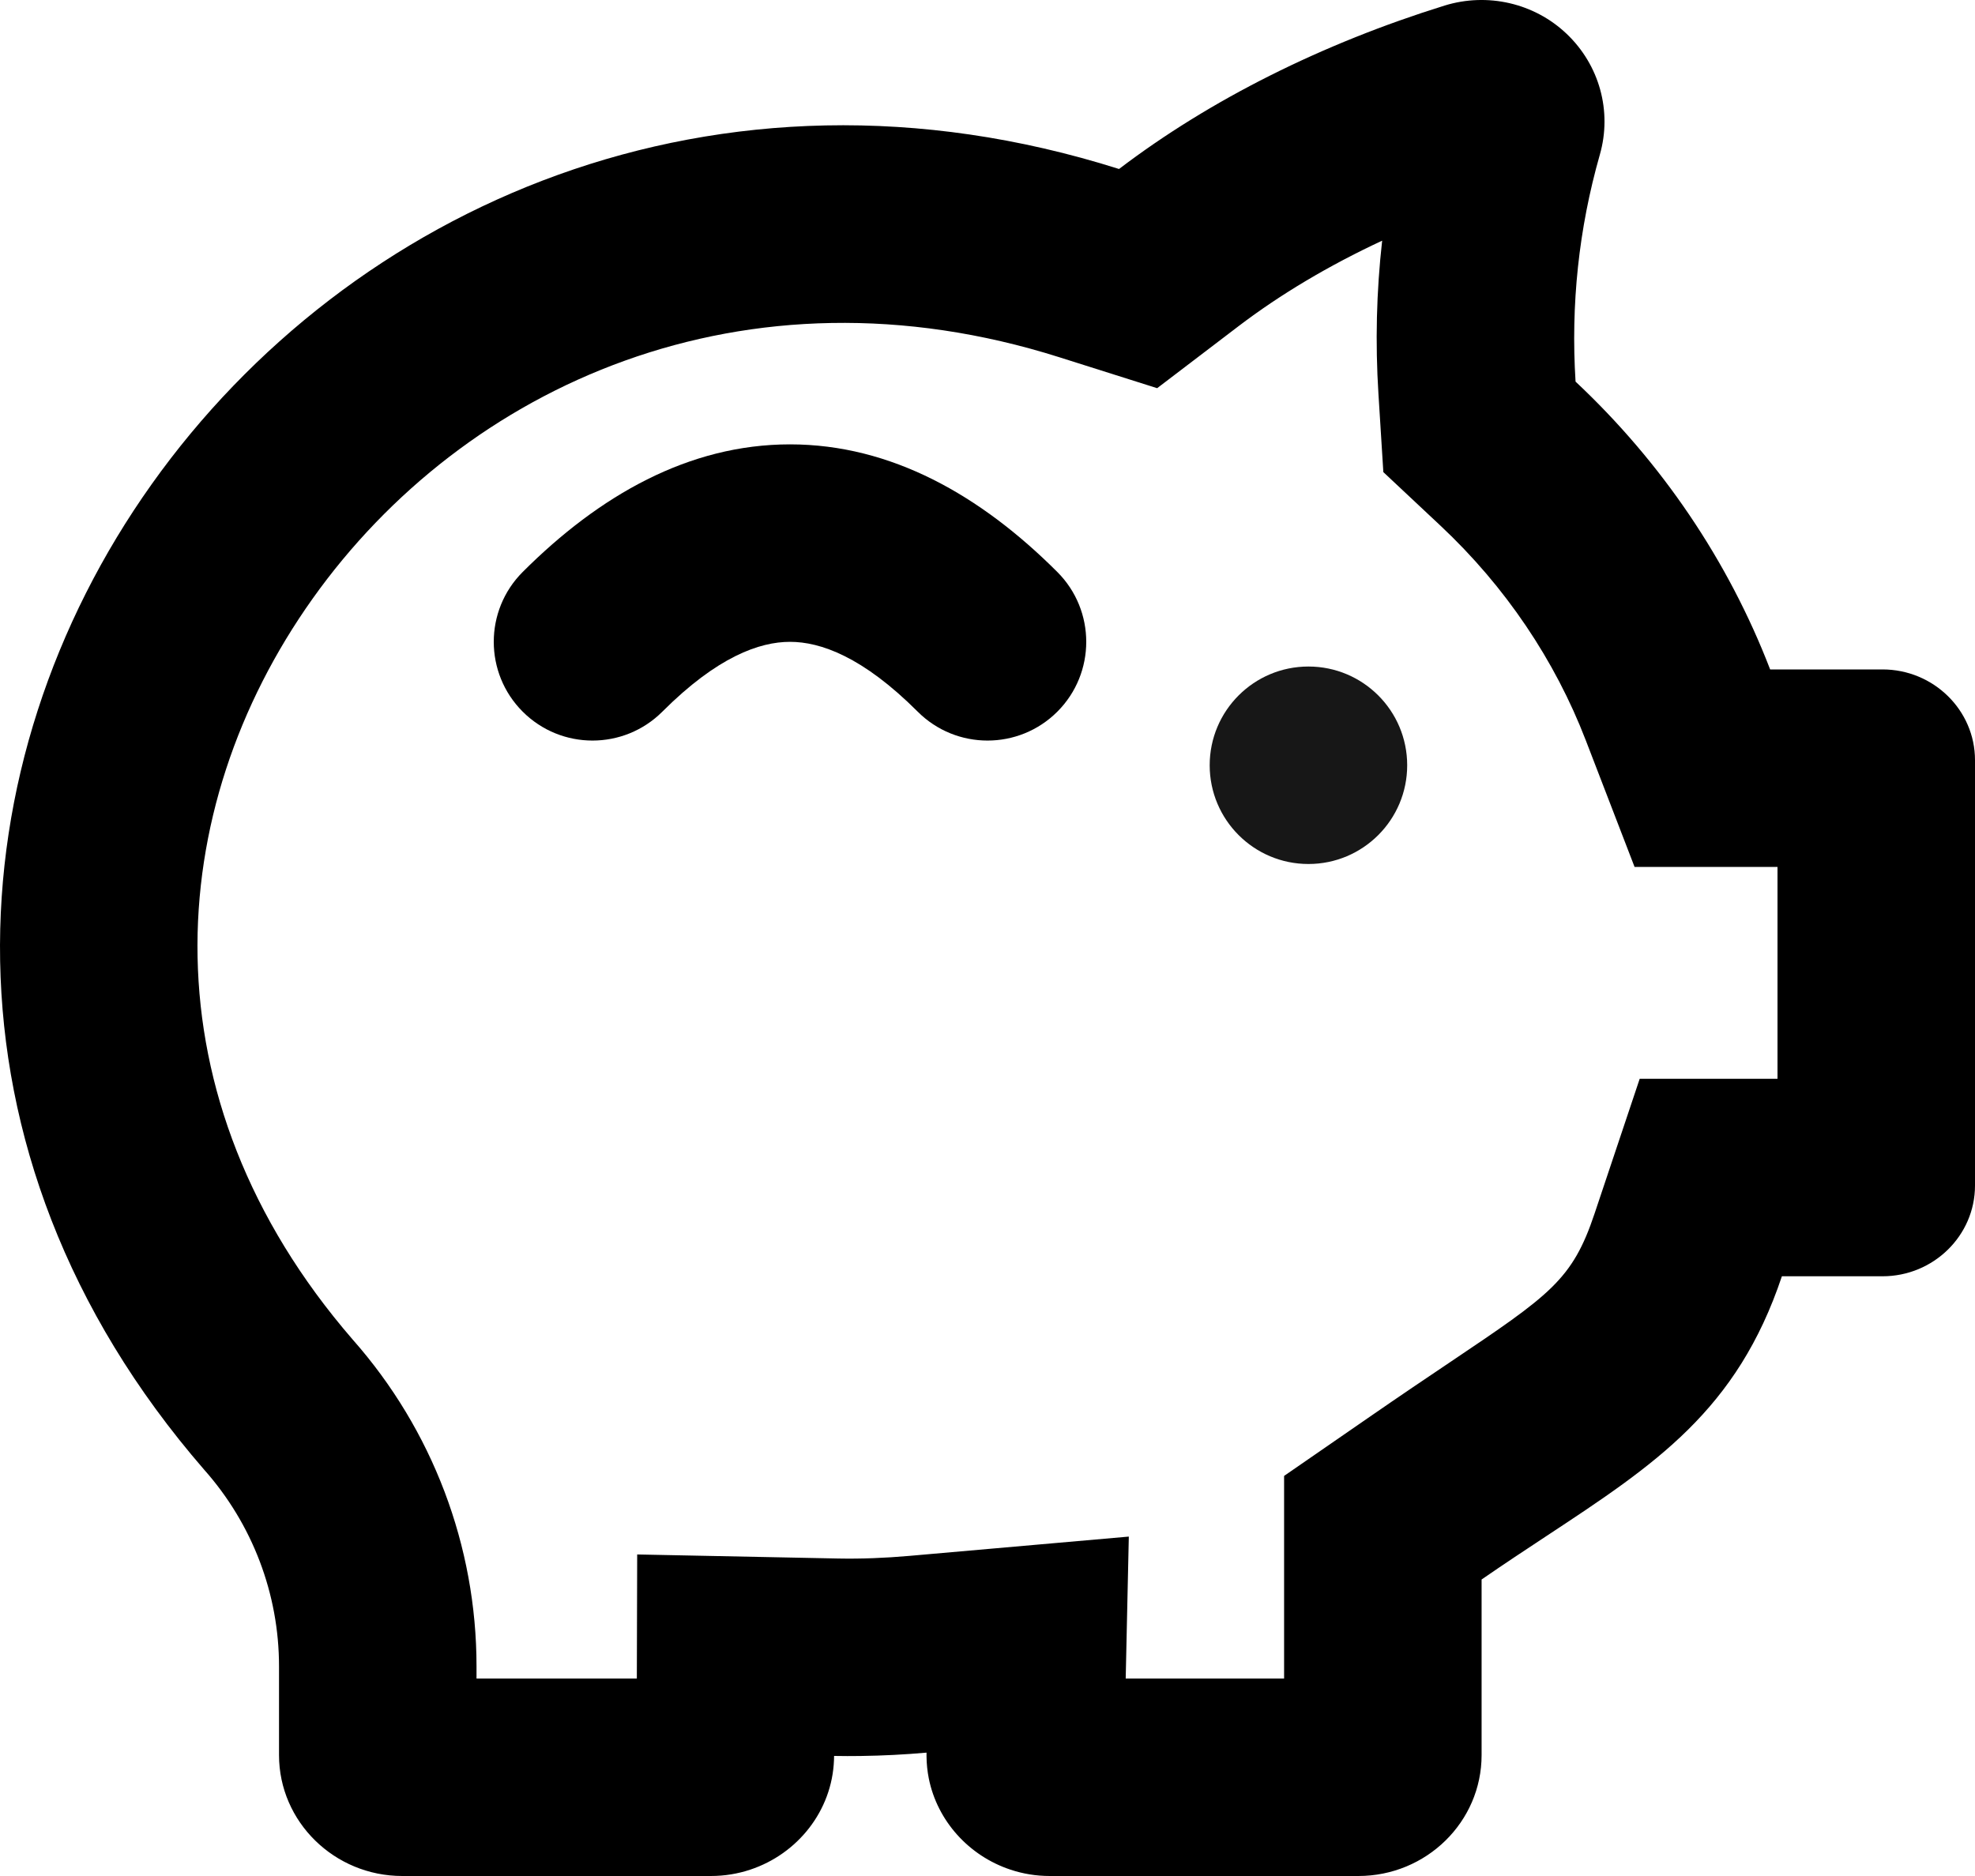 <svg width="40" height="38" viewBox="0 0 40 38" fill="none" xmlns="http://www.w3.org/2000/svg">
<path fill-rule="evenodd" clip-rule="evenodd" d="M33.105 17.56L32.118 14.998C31.493 13.374 30.49 11.882 29.173 10.647L28.017 9.563L27.918 7.981C27.852 6.943 27.877 5.905 27.993 4.875C26.904 5.382 25.924 5.968 25.087 6.605L23.436 7.863L21.457 7.237C15.091 5.221 9.407 7.801 6.331 12.127C3.291 16.403 2.888 22.216 7.144 27.135C8.757 28.96 9.651 31.312 9.651 33.752V34H12.898L12.905 31.487L16.973 31.569C17.439 31.578 17.928 31.559 18.415 31.516L22.862 31.125L22.799 34H26.007V29.896L27.733 28.704C28.369 28.264 28.907 27.902 29.364 27.595C31.398 26.227 31.846 25.926 32.295 24.582L33.209 21.852H36V17.56H33.105ZM4.135 29.77C-7.081 16.838 6.339 -1.746 22.664 3.423C24.507 2.02 26.779 0.883 29.26 0.112C30.126 -0.155 31.073 0.062 31.727 0.683C32.394 1.316 32.653 2.253 32.402 3.132C31.973 4.635 31.812 6.176 31.91 7.73C33.659 9.371 35.006 11.366 35.851 13.56H38.127C39.159 13.56 40 14.385 40 15.397V24.015C40 25.027 39.159 25.852 38.127 25.852H36.089C35.179 28.57 33.526 29.66 31.323 31.112C30.904 31.388 30.465 31.678 30.007 31.994V35.551C30.007 36.905 28.886 38 27.51 38H21.263C20.983 38 20.715 37.955 20.464 37.871C19.624 37.592 18.984 36.886 18.811 36.024C18.782 35.878 18.766 35.727 18.765 35.574C18.765 35.55 18.765 35.525 18.765 35.501C18.326 35.54 17.878 35.563 17.431 35.569C17.251 35.572 17.072 35.571 16.893 35.568C16.893 35.568 16.893 35.568 16.893 35.568C16.893 35.595 16.892 35.622 16.891 35.649C16.853 36.681 16.153 37.553 15.196 37.871C14.944 37.955 14.675 38 14.395 38H8.148C6.772 38 5.651 36.901 5.651 35.551V33.752C5.651 32.286 5.112 30.87 4.135 29.77Z" fill="black"/>
<path d="M28.5 15.501C28.5 16.605 27.605 17.501 26.5 17.501C25.395 17.501 24.5 16.605 24.5 15.501C24.5 14.396 25.395 13.501 26.5 13.501C27.605 13.501 28.5 14.396 28.5 15.501Z" fill="#171717"/>
<path fill-rule="evenodd" clip-rule="evenodd" d="M16 9.001C18.051 9.001 19.863 10.035 21.414 11.586C22.195 12.367 22.195 13.634 21.415 14.415C20.634 15.196 19.367 15.196 18.586 14.415C17.471 13.3 16.616 13.001 16 13.001C15.384 13.001 14.53 13.3 13.415 14.415C12.633 15.196 11.367 15.196 10.586 14.415C9.805 13.634 9.805 12.367 10.586 11.586C12.137 10.035 13.949 9.001 16 9.001Z" fill="black"/>
</svg>
